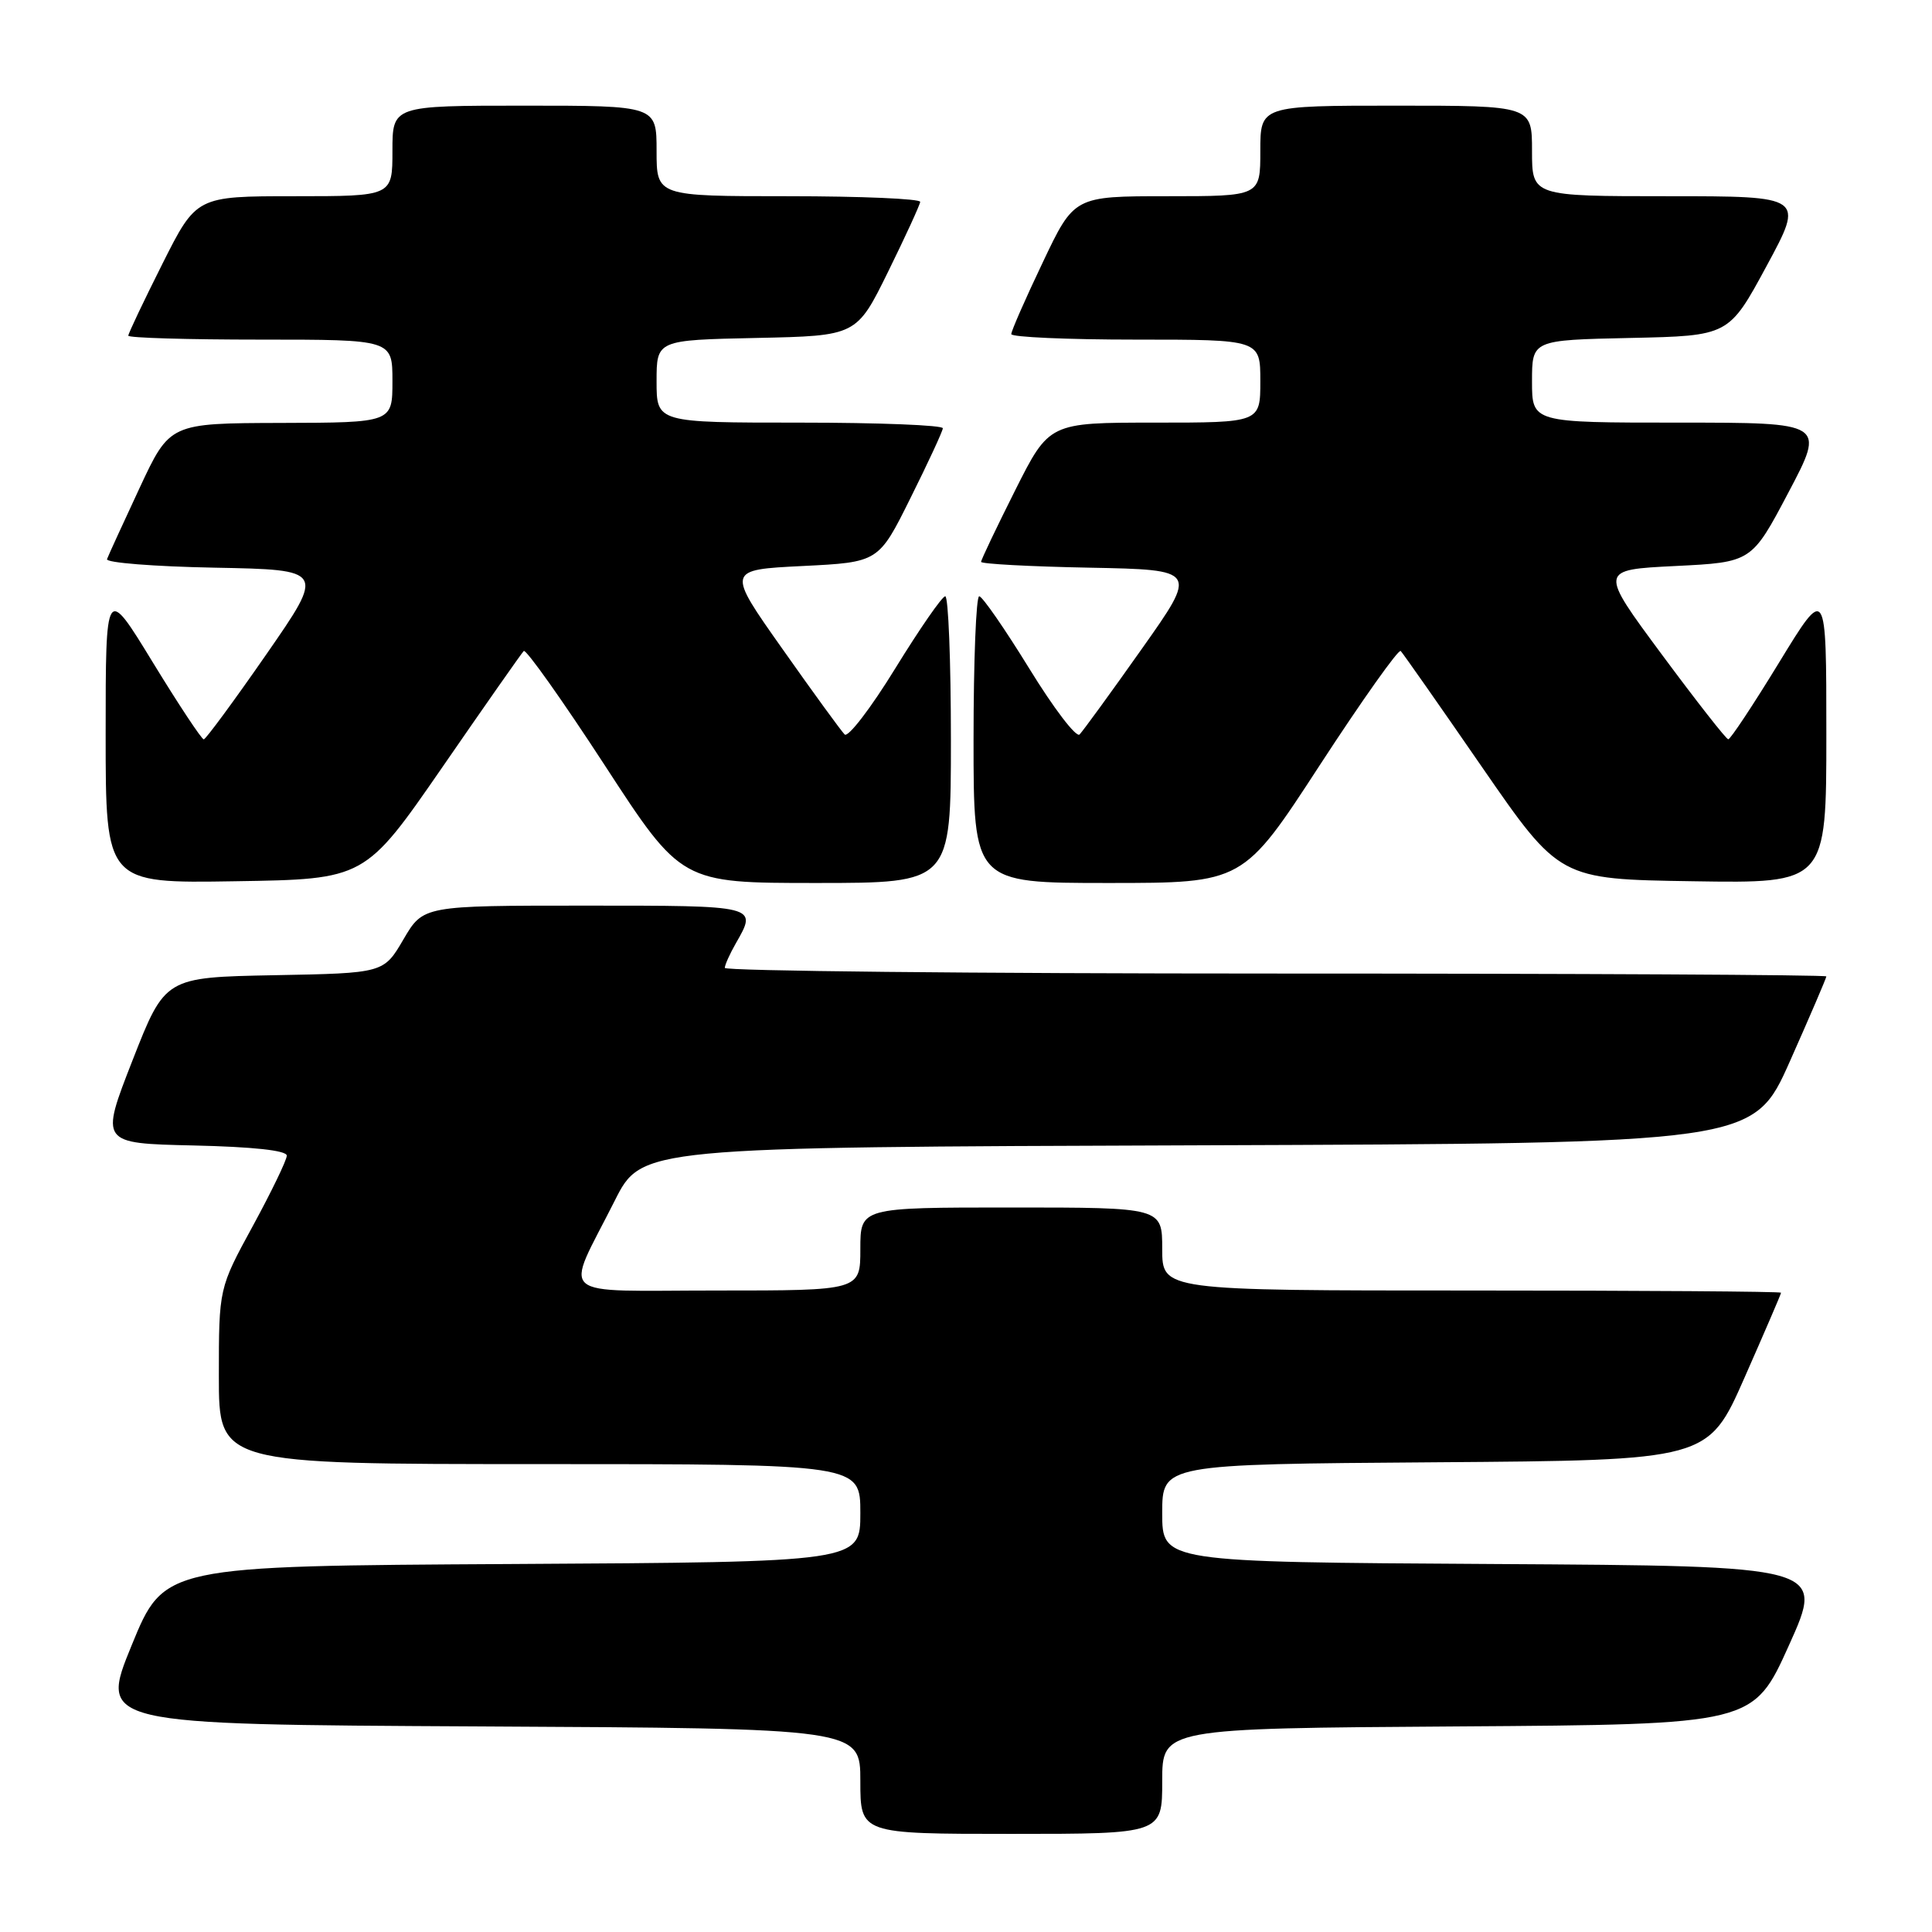 <?xml version="1.0" encoding="UTF-8" standalone="no"?>
<!DOCTYPE svg PUBLIC "-//W3C//DTD SVG 1.1//EN" "http://www.w3.org/Graphics/SVG/1.1/DTD/svg11.dtd" >
<svg xmlns="http://www.w3.org/2000/svg" xmlns:xlink="http://www.w3.org/1999/xlink" version="1.1" viewBox="0 0 256 256">
 <g >
 <path fill="currentColor"
d=" M 154.00 236.01 C 154.00 229.02 154.00 229.02 193.16 228.76 C 232.32 228.50 232.32 228.50 237.05 218.00 C 241.78 207.50 241.78 207.50 197.89 207.24 C 154.00 206.98 154.00 206.98 154.00 200.50 C 154.00 194.02 154.00 194.02 190.16 193.76 C 226.33 193.50 226.33 193.50 231.16 182.54 C 233.82 176.51 236.00 171.45 236.00 171.29 C 236.00 171.13 217.55 171.00 195.00 171.00 C 154.00 171.00 154.00 171.00 154.00 165.50 C 154.00 160.00 154.00 160.00 134.00 160.00 C 114.00 160.00 114.00 160.00 114.00 165.50 C 114.00 171.00 114.00 171.00 95.02 171.00 C 73.23 171.00 74.78 172.35 81.45 159.11 C 85.02 152.01 85.02 152.01 158.68 151.76 C 232.33 151.50 232.33 151.50 237.17 140.63 C 239.83 134.65 242.00 129.59 242.00 129.38 C 242.00 129.17 209.15 129.00 169.00 129.00 C 128.85 129.00 96.02 128.66 96.04 128.25 C 96.05 127.84 96.71 126.38 97.50 125.00 C 100.38 119.97 100.51 120.00 77.54 120.00 C 56.08 120.00 56.08 120.00 53.46 124.47 C 50.84 128.95 50.84 128.95 36.35 129.22 C 21.87 129.50 21.87 129.50 17.56 140.50 C 13.26 151.50 13.26 151.50 25.63 151.78 C 33.55 151.96 38.00 152.44 38.00 153.13 C 38.00 153.71 35.97 157.91 33.50 162.45 C 29.00 170.70 29.00 170.70 29.00 182.35 C 29.00 194.00 29.00 194.00 71.50 194.00 C 114.00 194.00 114.00 194.00 114.00 200.49 C 114.00 206.98 114.00 206.98 67.88 207.24 C 21.75 207.50 21.75 207.50 17.45 218.00 C 13.15 228.50 13.15 228.50 63.58 228.76 C 114.00 229.02 114.00 229.02 114.00 236.01 C 114.00 243.00 114.00 243.00 134.00 243.00 C 154.00 243.00 154.00 243.00 154.00 236.01 Z  M 58.62 101.65 C 64.26 93.47 69.11 86.55 69.40 86.26 C 69.69 85.98 74.51 92.77 80.11 101.37 C 90.28 117.00 90.28 117.00 108.14 117.00 C 126.00 117.00 126.00 117.00 126.00 98.00 C 126.00 87.55 125.66 79.00 125.25 79.01 C 124.84 79.01 121.86 83.32 118.62 88.58 C 115.39 93.84 112.37 97.77 111.92 97.32 C 111.46 96.86 107.75 91.77 103.68 85.99 C 96.27 75.50 96.27 75.50 106.35 75.00 C 116.42 74.50 116.42 74.50 120.64 66.00 C 122.97 61.33 124.90 57.16 124.93 56.75 C 124.97 56.34 116.45 56.00 106.00 56.00 C 87.00 56.00 87.00 56.00 87.00 50.53 C 87.00 45.06 87.00 45.06 100.25 44.78 C 113.50 44.50 113.50 44.50 117.68 36.00 C 119.98 31.32 121.89 27.16 121.93 26.75 C 121.97 26.34 114.12 26.00 104.50 26.00 C 87.00 26.00 87.00 26.00 87.00 20.00 C 87.00 14.00 87.00 14.00 69.50 14.00 C 52.00 14.00 52.00 14.00 52.00 20.00 C 52.00 26.00 52.00 26.00 39.01 26.00 C 26.02 26.00 26.02 26.00 21.51 34.98 C 19.03 39.92 17.00 44.19 17.00 44.48 C 17.00 44.77 24.88 45.00 34.50 45.00 C 52.00 45.00 52.00 45.00 52.00 50.50 C 52.00 56.00 52.00 56.00 37.25 56.04 C 22.50 56.08 22.50 56.08 18.50 64.65 C 16.30 69.37 14.35 73.62 14.18 74.09 C 14.00 74.56 20.42 75.07 28.45 75.22 C 43.06 75.50 43.06 75.50 35.28 86.72 C 31.00 92.89 27.27 97.95 27.00 97.97 C 26.73 97.98 23.69 93.40 20.25 87.77 C 14.00 77.54 14.00 77.54 14.00 97.29 C 14.00 117.05 14.00 117.05 31.18 116.77 C 48.36 116.50 48.36 116.50 58.62 101.65 Z  M 174.89 101.37 C 180.49 92.77 185.31 85.98 185.60 86.26 C 185.89 86.55 190.74 93.47 196.38 101.65 C 206.64 116.50 206.64 116.50 224.32 116.77 C 242.00 117.05 242.00 117.05 242.00 97.29 C 242.00 77.54 242.00 77.54 235.75 87.77 C 232.31 93.40 229.28 97.98 229.00 97.96 C 228.72 97.94 224.76 92.88 220.19 86.71 C 211.89 75.50 211.89 75.50 221.99 75.00 C 232.10 74.50 232.10 74.50 236.98 65.25 C 241.86 56.00 241.86 56.00 222.43 56.00 C 203.00 56.00 203.00 56.00 203.00 50.53 C 203.00 45.06 203.00 45.06 216.04 44.78 C 229.08 44.50 229.08 44.50 234.08 35.25 C 239.08 26.00 239.08 26.00 221.04 26.00 C 203.00 26.00 203.00 26.00 203.00 20.00 C 203.00 14.00 203.00 14.00 185.00 14.00 C 167.00 14.00 167.00 14.00 167.00 20.00 C 167.00 26.00 167.00 26.00 154.67 26.00 C 142.33 26.00 142.33 26.00 138.17 34.77 C 135.87 39.59 134.00 43.86 134.00 44.27 C 134.00 44.67 141.43 45.00 150.50 45.00 C 167.00 45.00 167.00 45.00 167.00 50.50 C 167.00 56.00 167.00 56.00 153.01 56.00 C 139.02 56.00 139.02 56.00 134.51 64.98 C 132.03 69.92 130.00 74.18 130.00 74.45 C 130.00 74.72 136.46 75.07 144.35 75.22 C 158.71 75.50 158.71 75.50 151.28 86.00 C 147.20 91.78 143.49 96.87 143.05 97.32 C 142.61 97.78 139.61 93.84 136.38 88.58 C 133.14 83.32 130.16 79.01 129.75 79.01 C 129.34 79.00 129.00 87.55 129.00 98.00 C 129.00 117.00 129.00 117.00 146.86 117.00 C 164.72 117.00 164.72 117.00 174.89 101.37 Z "/>
</g>
</svg>